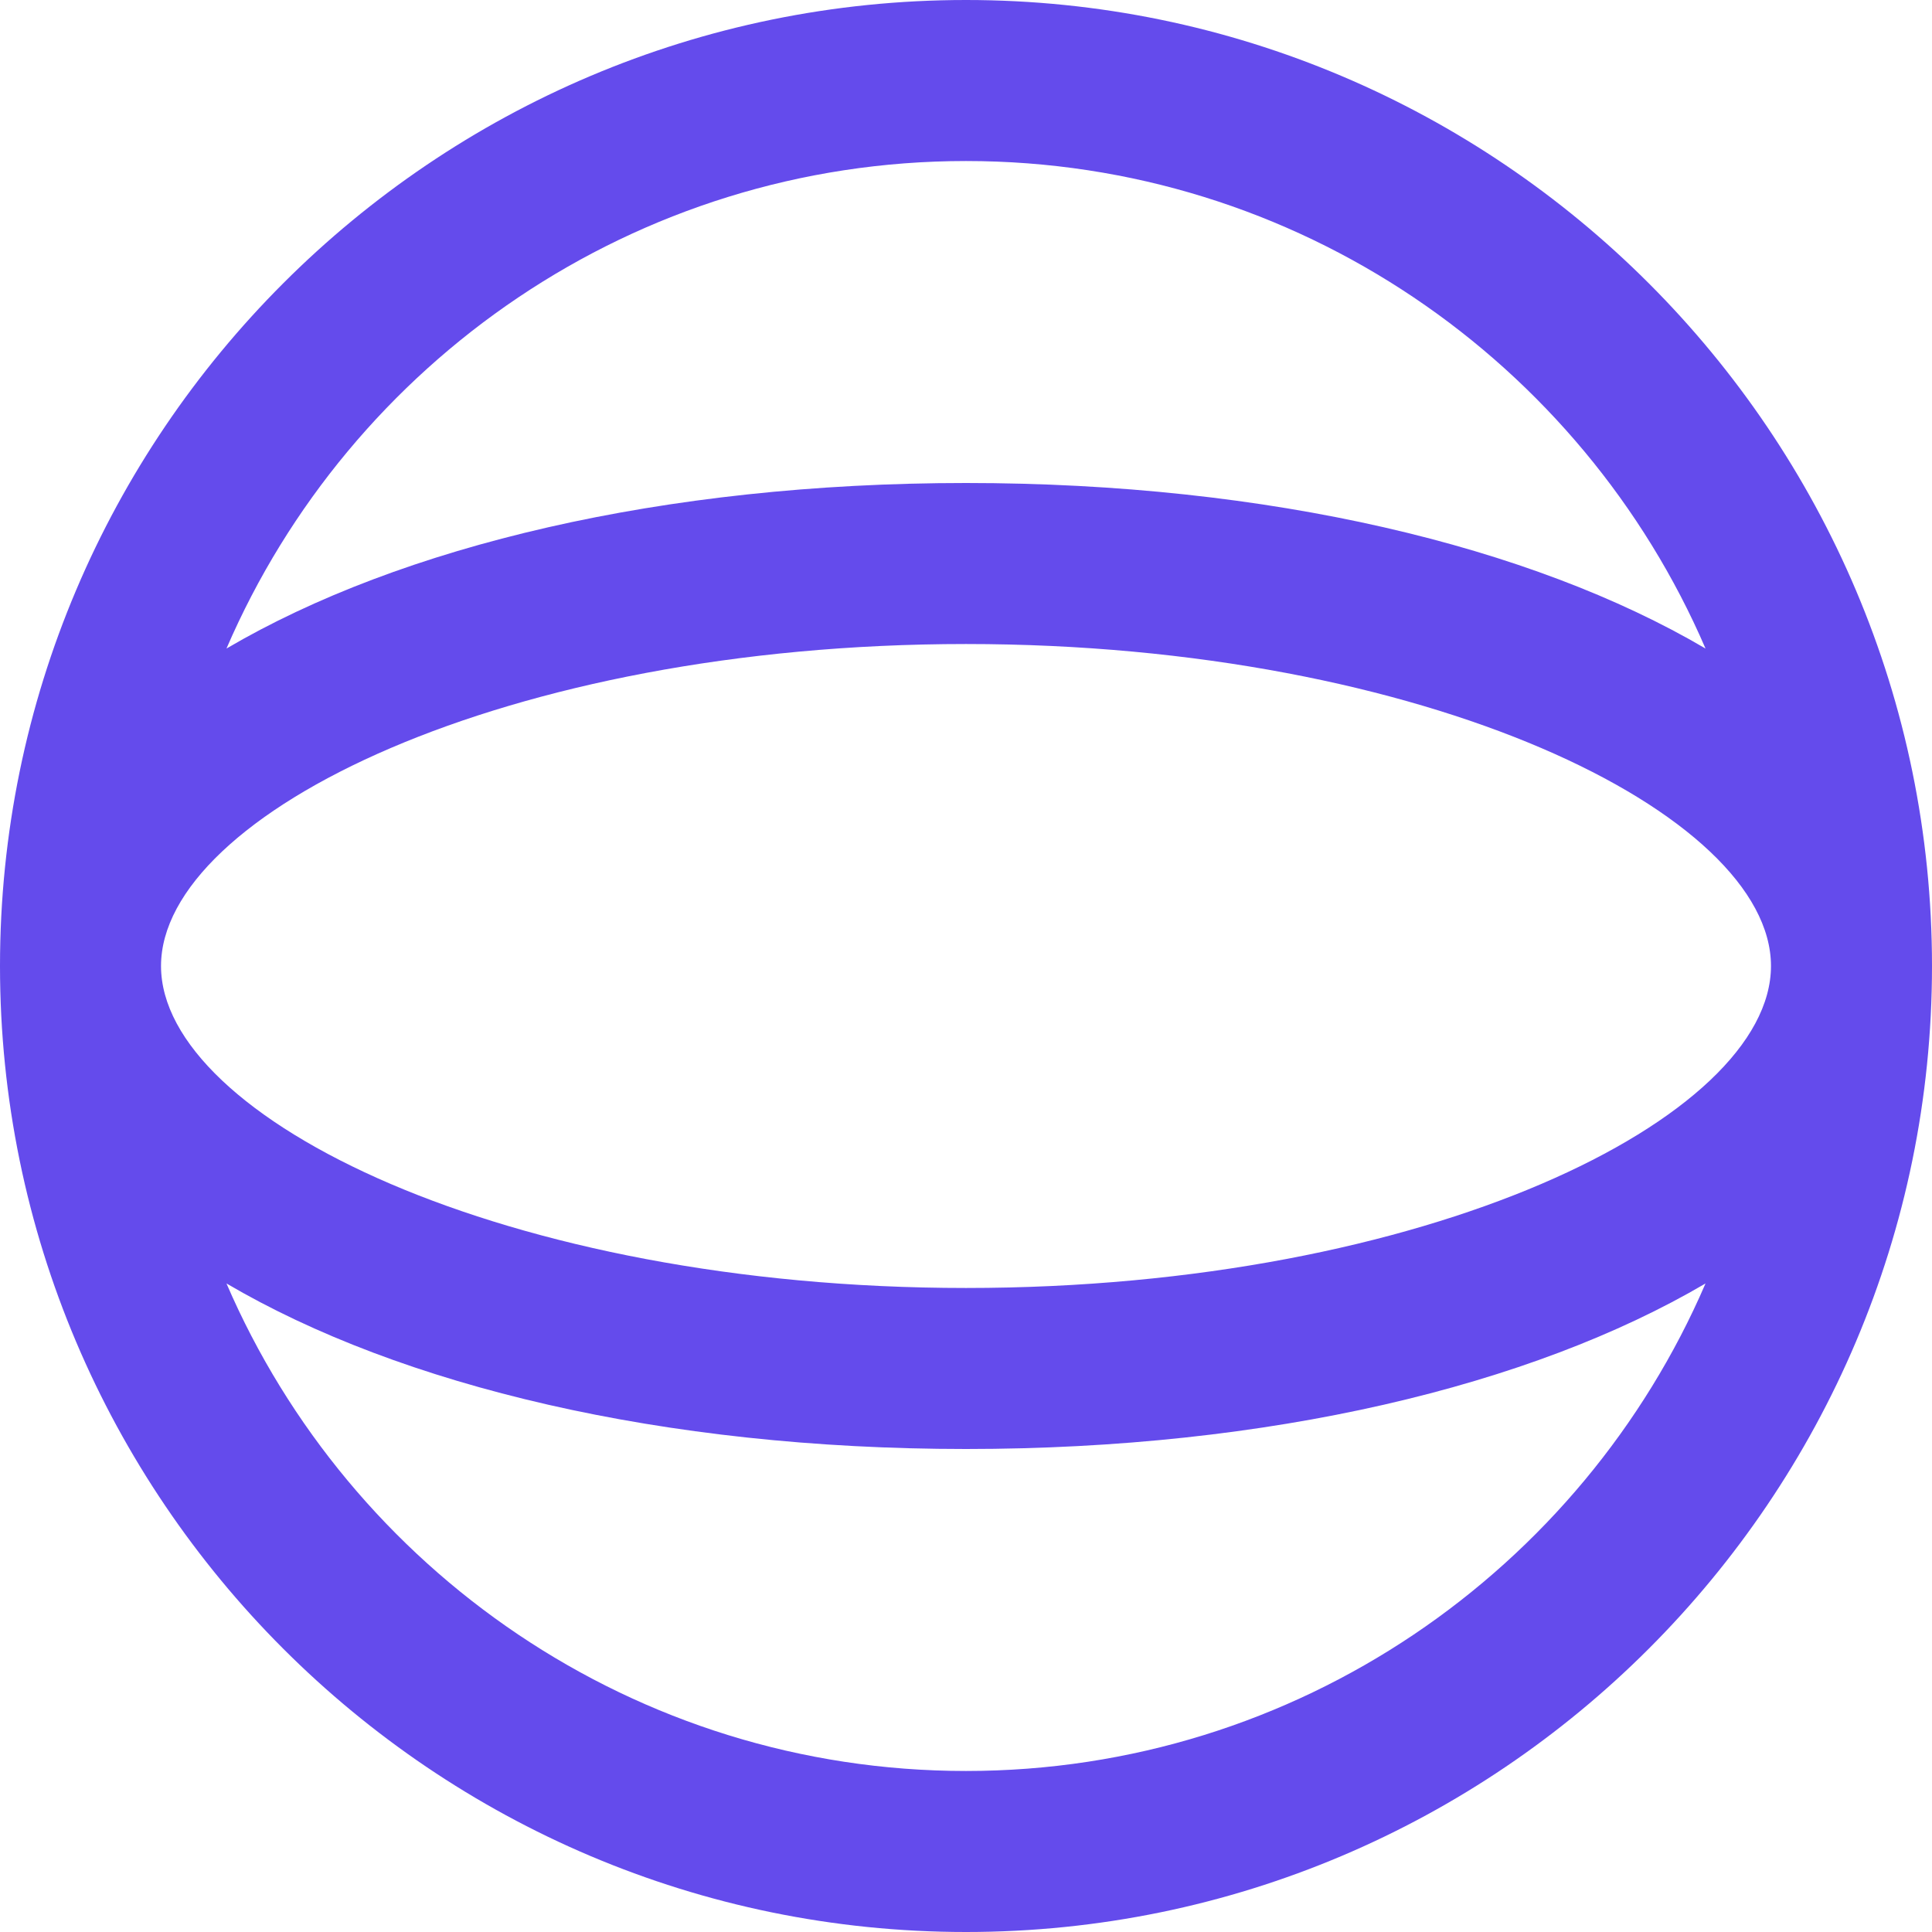 <svg width="32" height="32" viewBox="0 0 32 32" fill="none" xmlns="http://www.w3.org/2000/svg">
<path d="M16 0C7.177 0 0 7.178 0 16C0 24.822 7.177 32 16 32C24.823 32 32 24.822 32 16C32 7.178 24.823 0 16 0ZM16 2.667C21.485 2.667 26.204 5.998 28.249 10.742C25.36 9.044 21.021 8 16 8C10.979 8 6.64 9.044 3.751 10.742C5.796 5.998 10.515 2.667 16 2.667ZM16 21.333C8.369 21.333 2.667 18.517 2.667 16C2.667 13.483 8.369 10.667 16 10.667C23.631 10.667 29.333 13.483 29.333 16C29.333 18.517 23.631 21.333 16 21.333ZM16 29.333C10.515 29.333 5.796 26.002 3.751 21.258C6.64 22.956 10.979 24 16 24C21.021 24 25.36 22.956 28.249 21.258C26.204 26.002 21.485 29.333 16 29.333Z" fill="#644BEC"/>
</svg>
